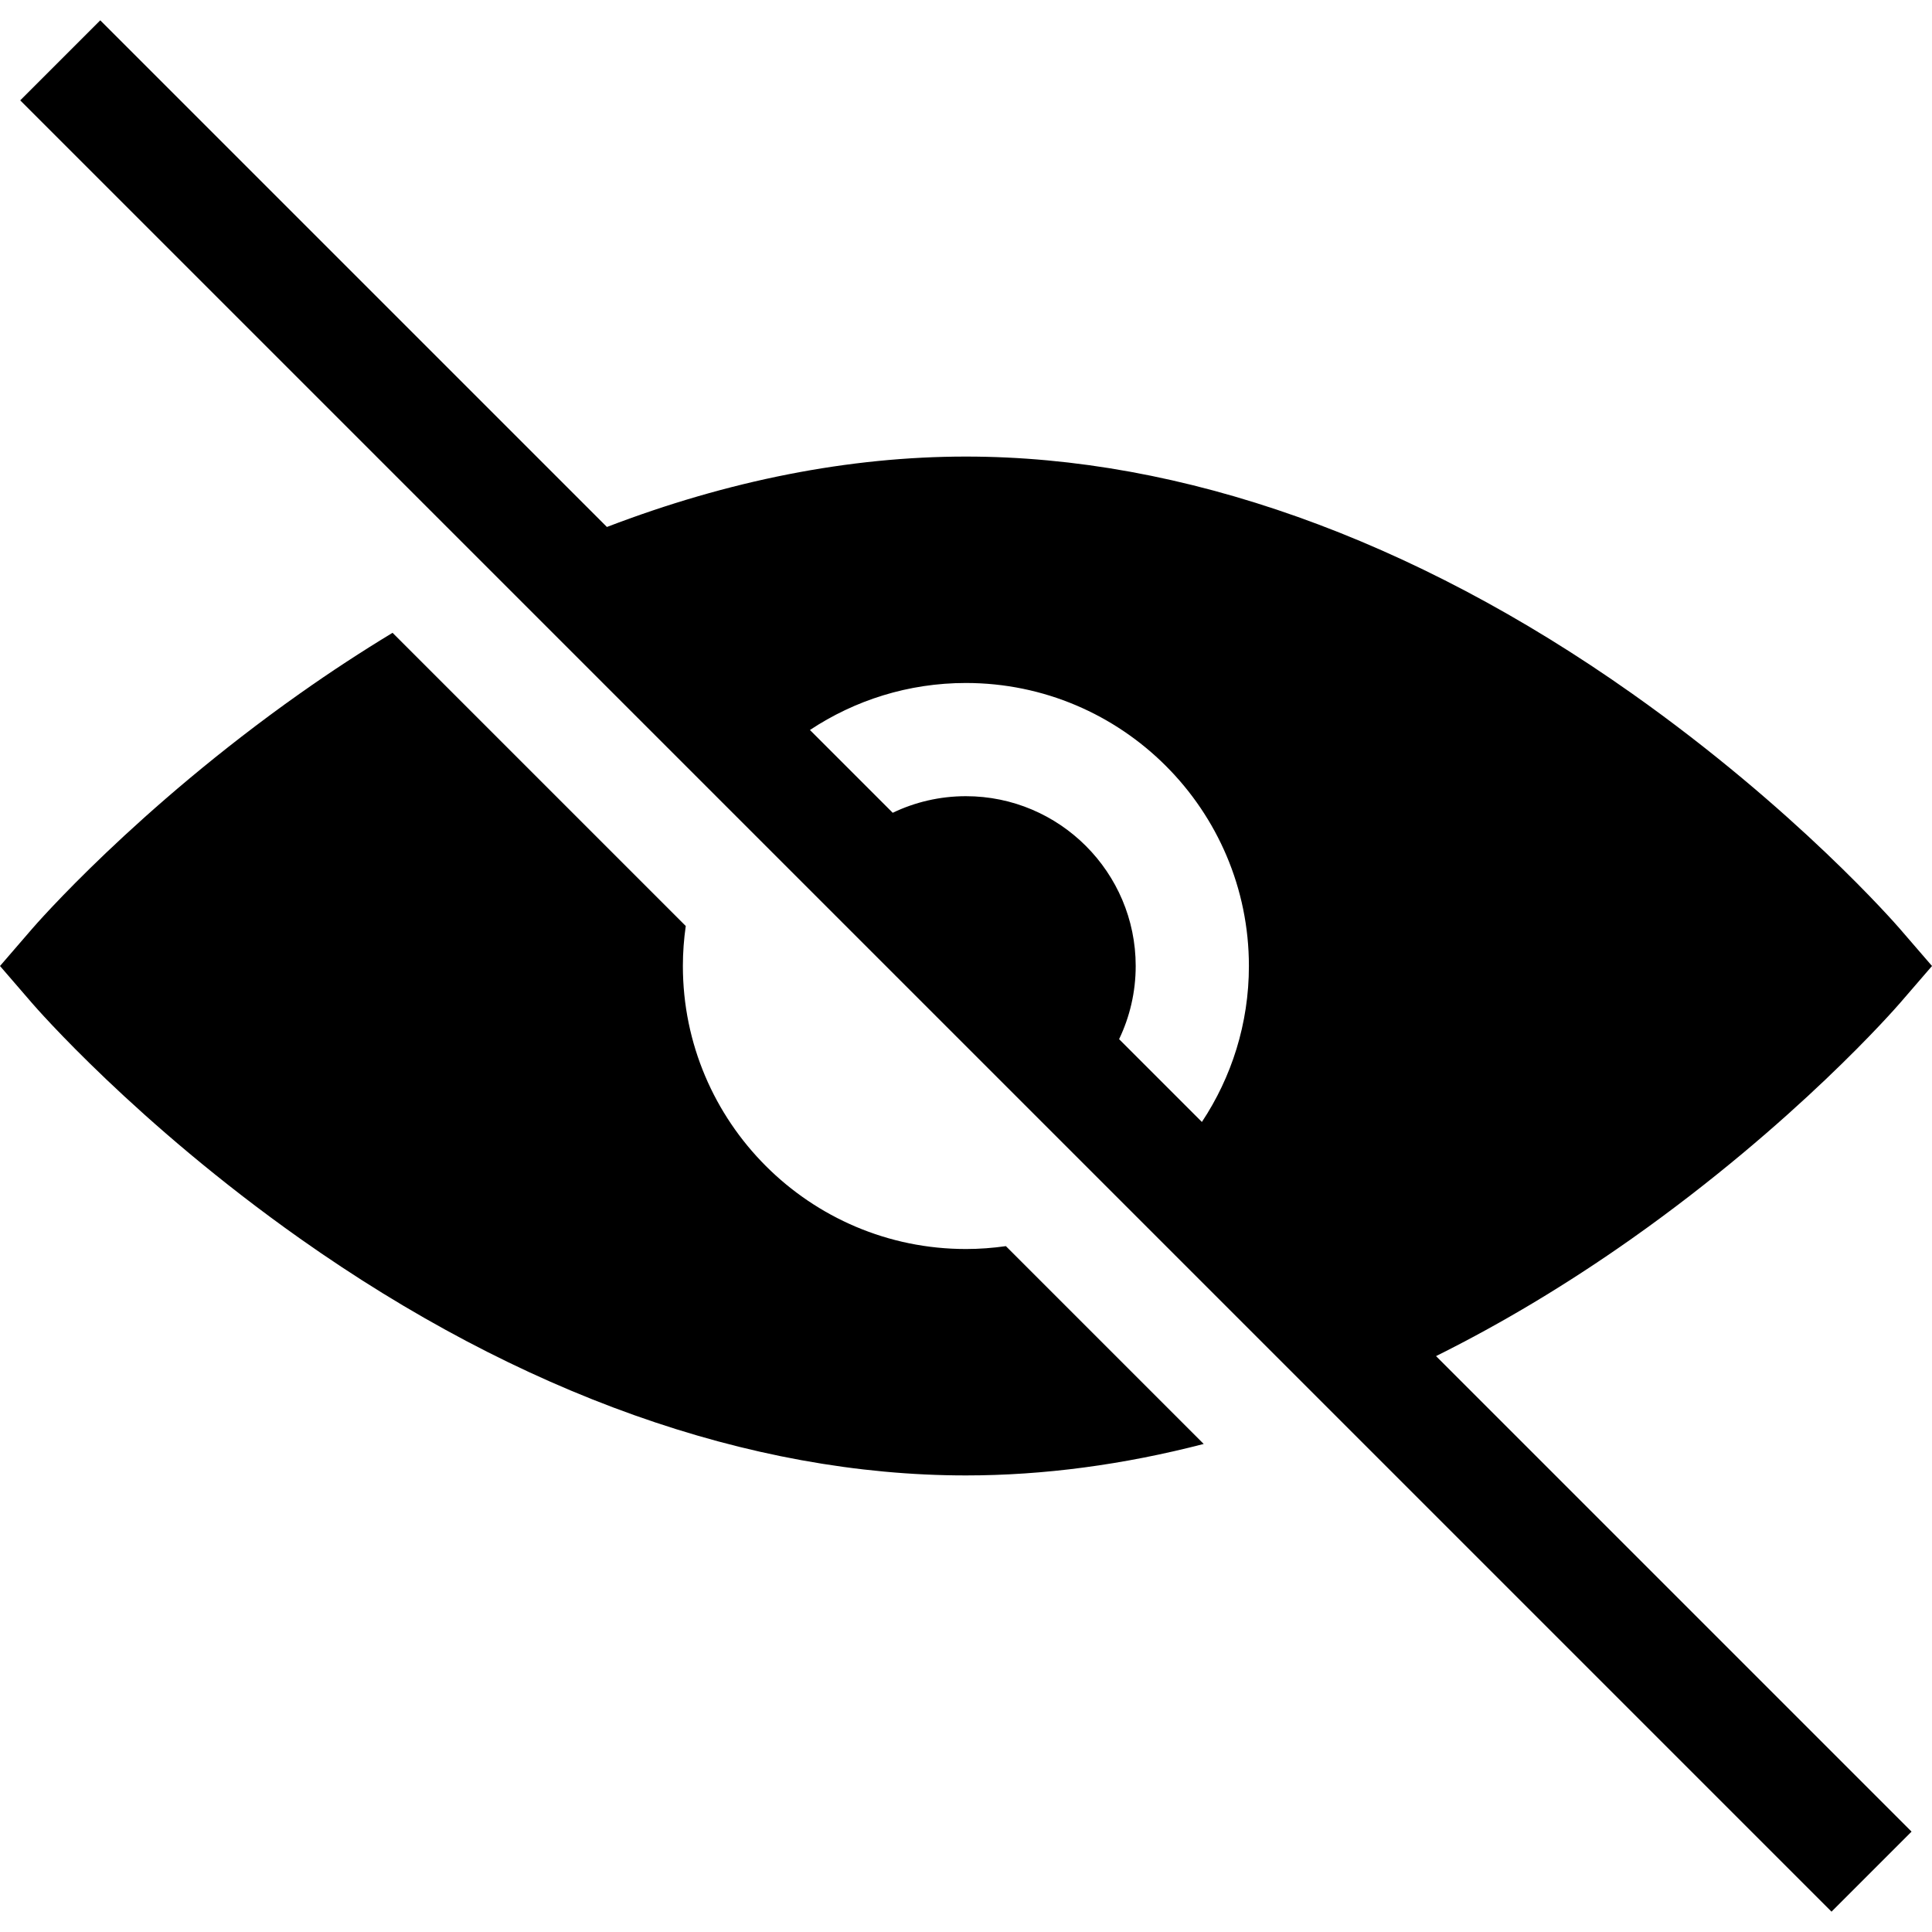 <svg id="Capa_1" enable-background="new 0 0 511.988 511.988" height="512" viewBox="0 0 511.988 511.988" width="512" xmlns="http://www.w3.org/2000/svg"><g><path d="m432.424 328.247c43.481-30.706 69.987-61.166 71.095-62.448l8.47-9.805-8.47-9.805c-1.107-1.282-27.613-31.742-71.095-62.448-58.129-41.049-119.147-62.747-176.459-62.747-30.977 0-63.033 6.352-95.129 18.658l-134.265-134.264-21.213 21.213 480 480 21.213-21.213-126.014-126.014c17.427-8.665 34.772-19.055 51.867-31.127zm-176.459-147.253c41.355 0 75 33.645 75 75 0 15.264-4.594 29.47-12.458 41.33l-21.94-21.94c2.817-5.875 4.398-12.451 4.398-19.39 0-24.813-20.187-45-45-45-6.939 0-13.514 1.581-19.389 4.398l-21.94-21.94c11.858-7.864 26.065-12.458 41.329-12.458z"/><path d="m255.965 330.994c-41.355 0-75-33.645-75-75 0-3.598.27-7.133.763-10.598l-77.699-77.699c-8.21 4.971-16.383 10.313-24.499 16.045-43.468 30.707-69.961 61.168-71.068 62.45l-8.462 9.802 8.462 9.802c1.107 1.282 27.6 31.743 71.068 62.449 58.111 41.05 119.122 62.749 176.435 62.749 20.629 0 41.739-2.826 63.021-8.339l-52.423-52.423c-3.465.492-7 .762-10.598.762z"/></g></svg>